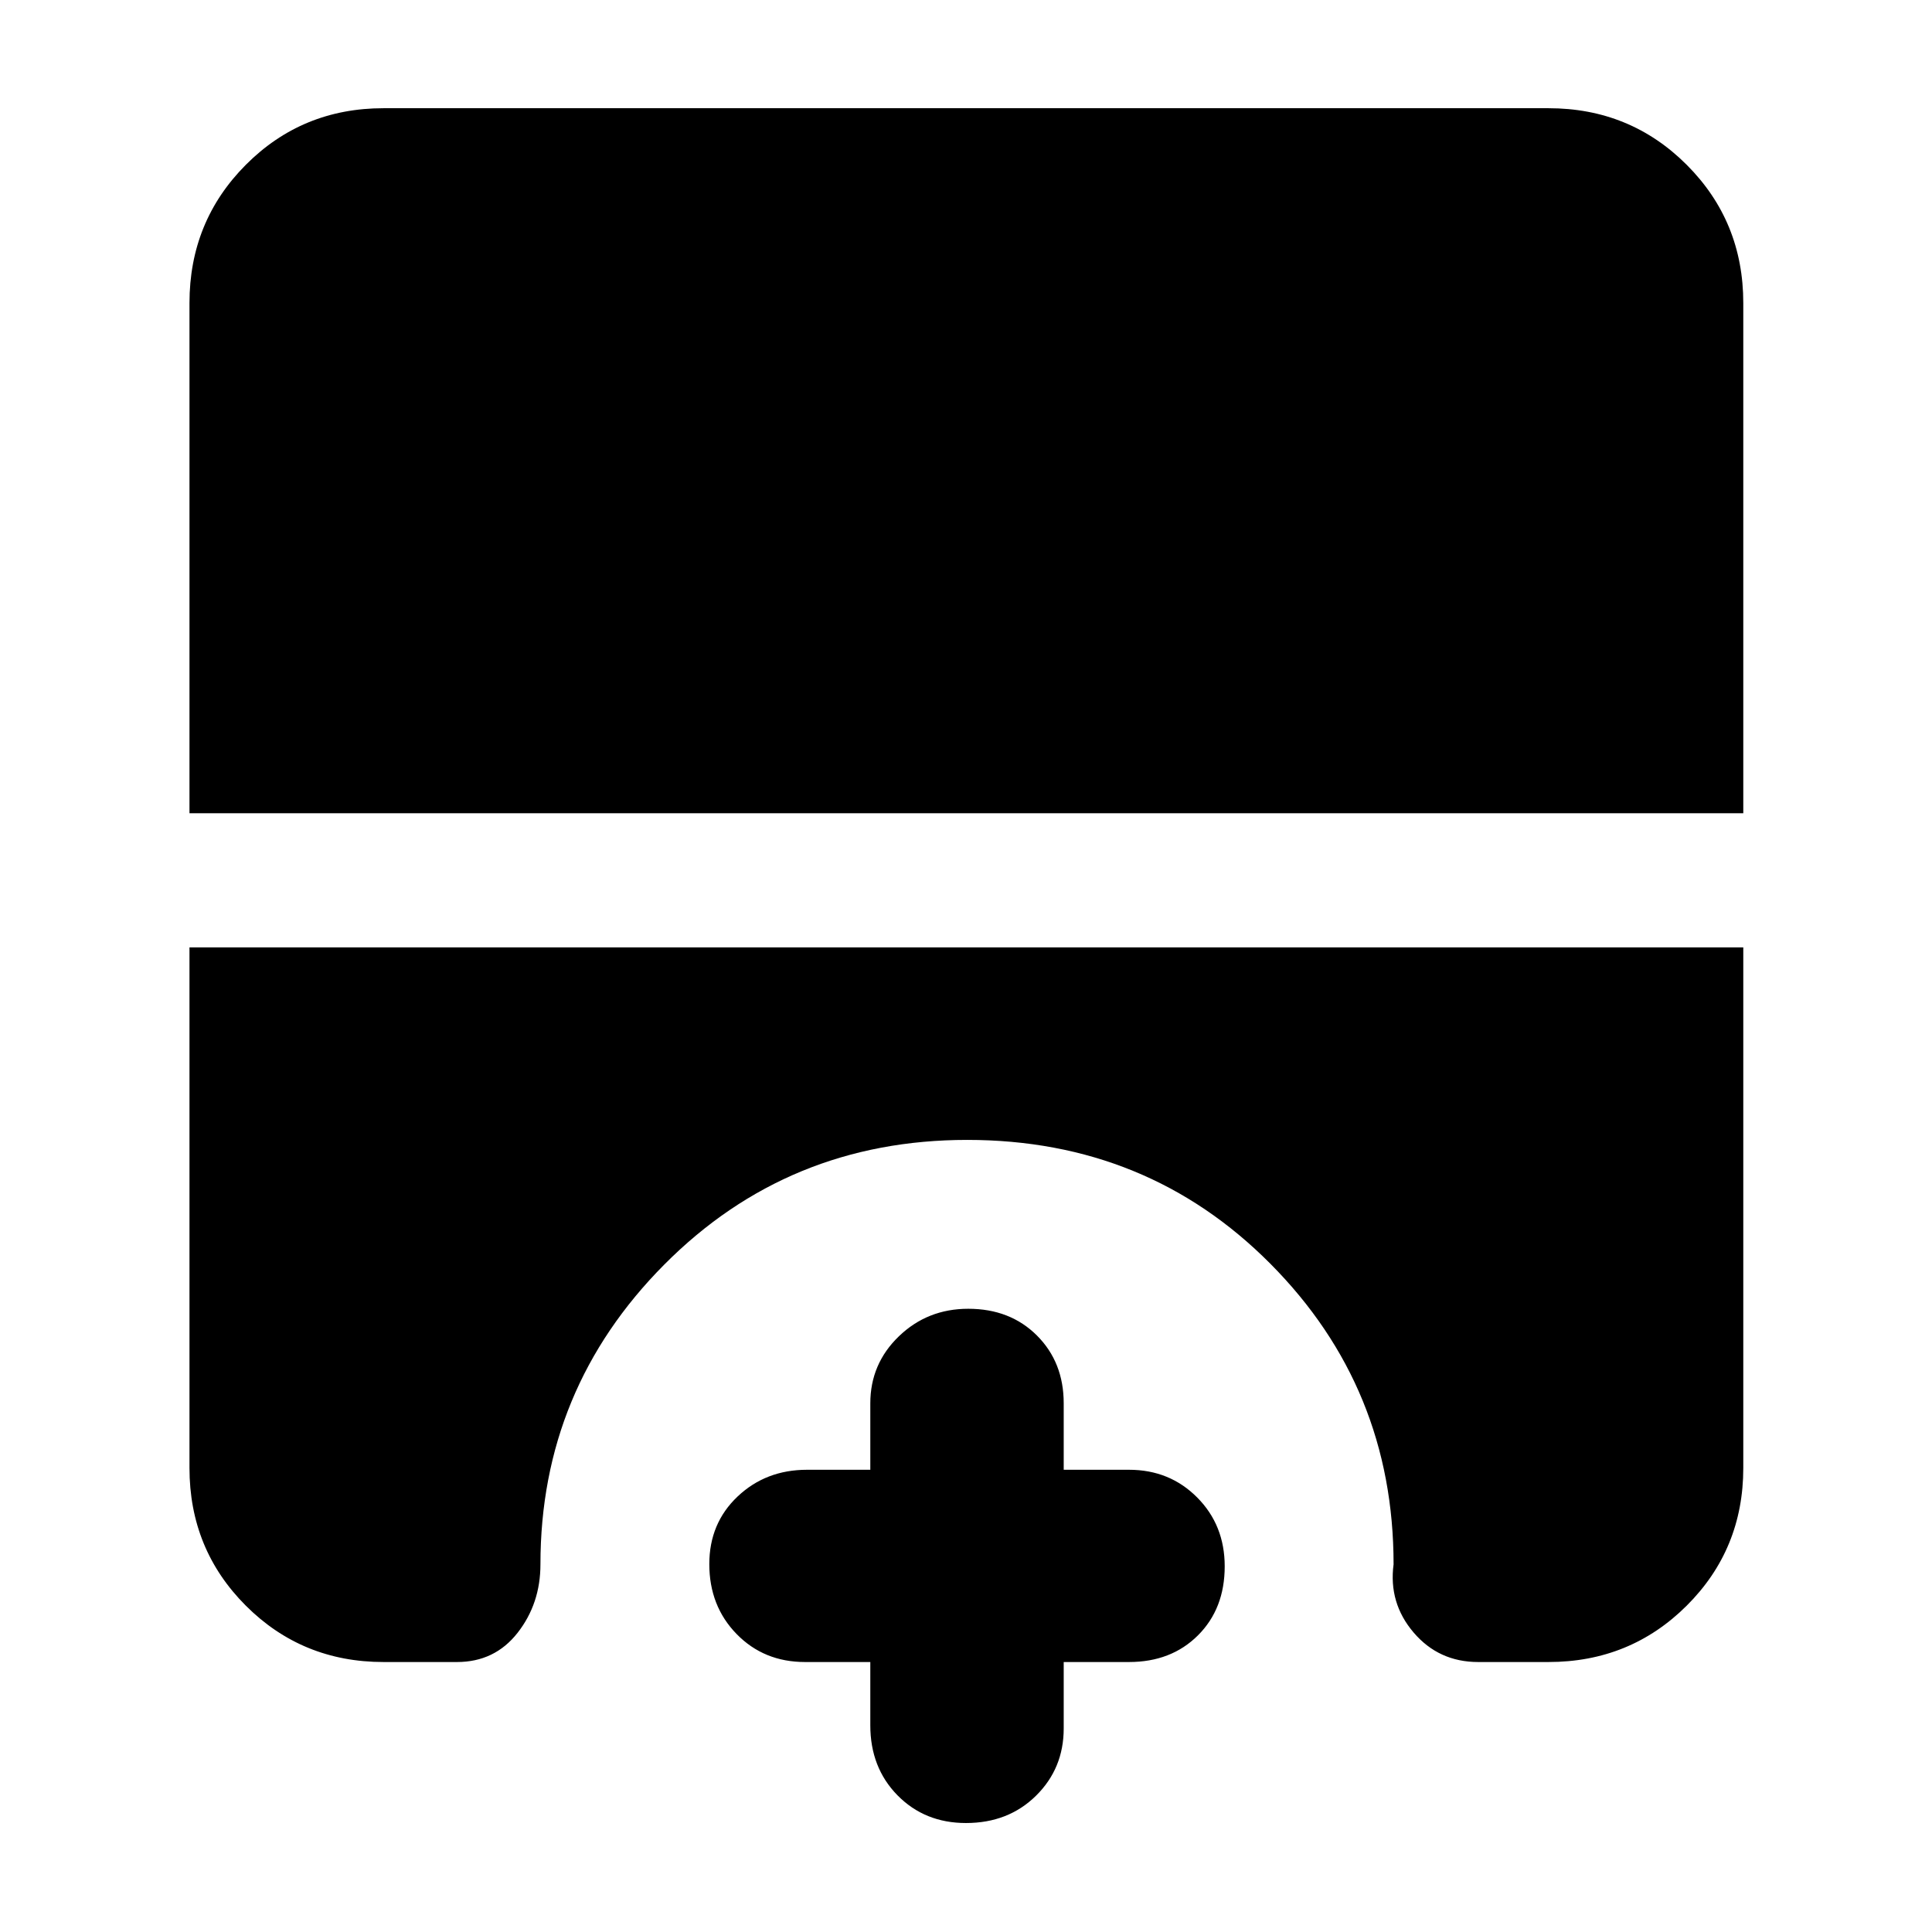 <svg xmlns="http://www.w3.org/2000/svg" height="40" viewBox="0 -960 960 960" width="40"><path d="M479.99-54.15q-20.47 0-34.01-13.75-13.53-13.76-13.53-34.8v-31.45H400q-20.4 0-33.98-13.91-13.57-13.91-13.57-34.75 0-20.27 14.04-33.57t34.51-13.3h31.45v-33.02q0-19.63 14.2-33.3 14.19-13.68 34.47-13.68 20.83 0 34.13 13.29 13.3 13.29 13.3 33.69v33.02H561q20.19 0 33.87 13.76 13.68 13.76 13.68 34.23 0 21.04-13.29 34.29T561-134.15h-32.45v33.02q0 19.84-13.76 33.41-13.76 13.57-34.8 13.57ZM94.15-555.9v-253.52q0-40.57 28-68.69 28.01-28.12 68.43-28.12h578.84q40.57 0 68.69 28.12 28.12 28.12 28.12 68.69v253.52H94.15Zm96.43 421.75q-40.42 0-68.43-28-28-28.01-28-68.43v-258.65h772.08v258.65q0 40.42-28.12 68.43-28.12 28-68.69 28h-34.91q-19.57 0-32.09-14.66-12.52-14.67-9.96-33.89 0-87.71-61.17-149.3-61.17-61.59-150.68-61.59-88.95 0-150.51 61.92-61.56 61.93-61.56 148.97 0 19.54-11.37 34.05-11.36 14.5-30.11 14.5h-36.48Z"/></svg>